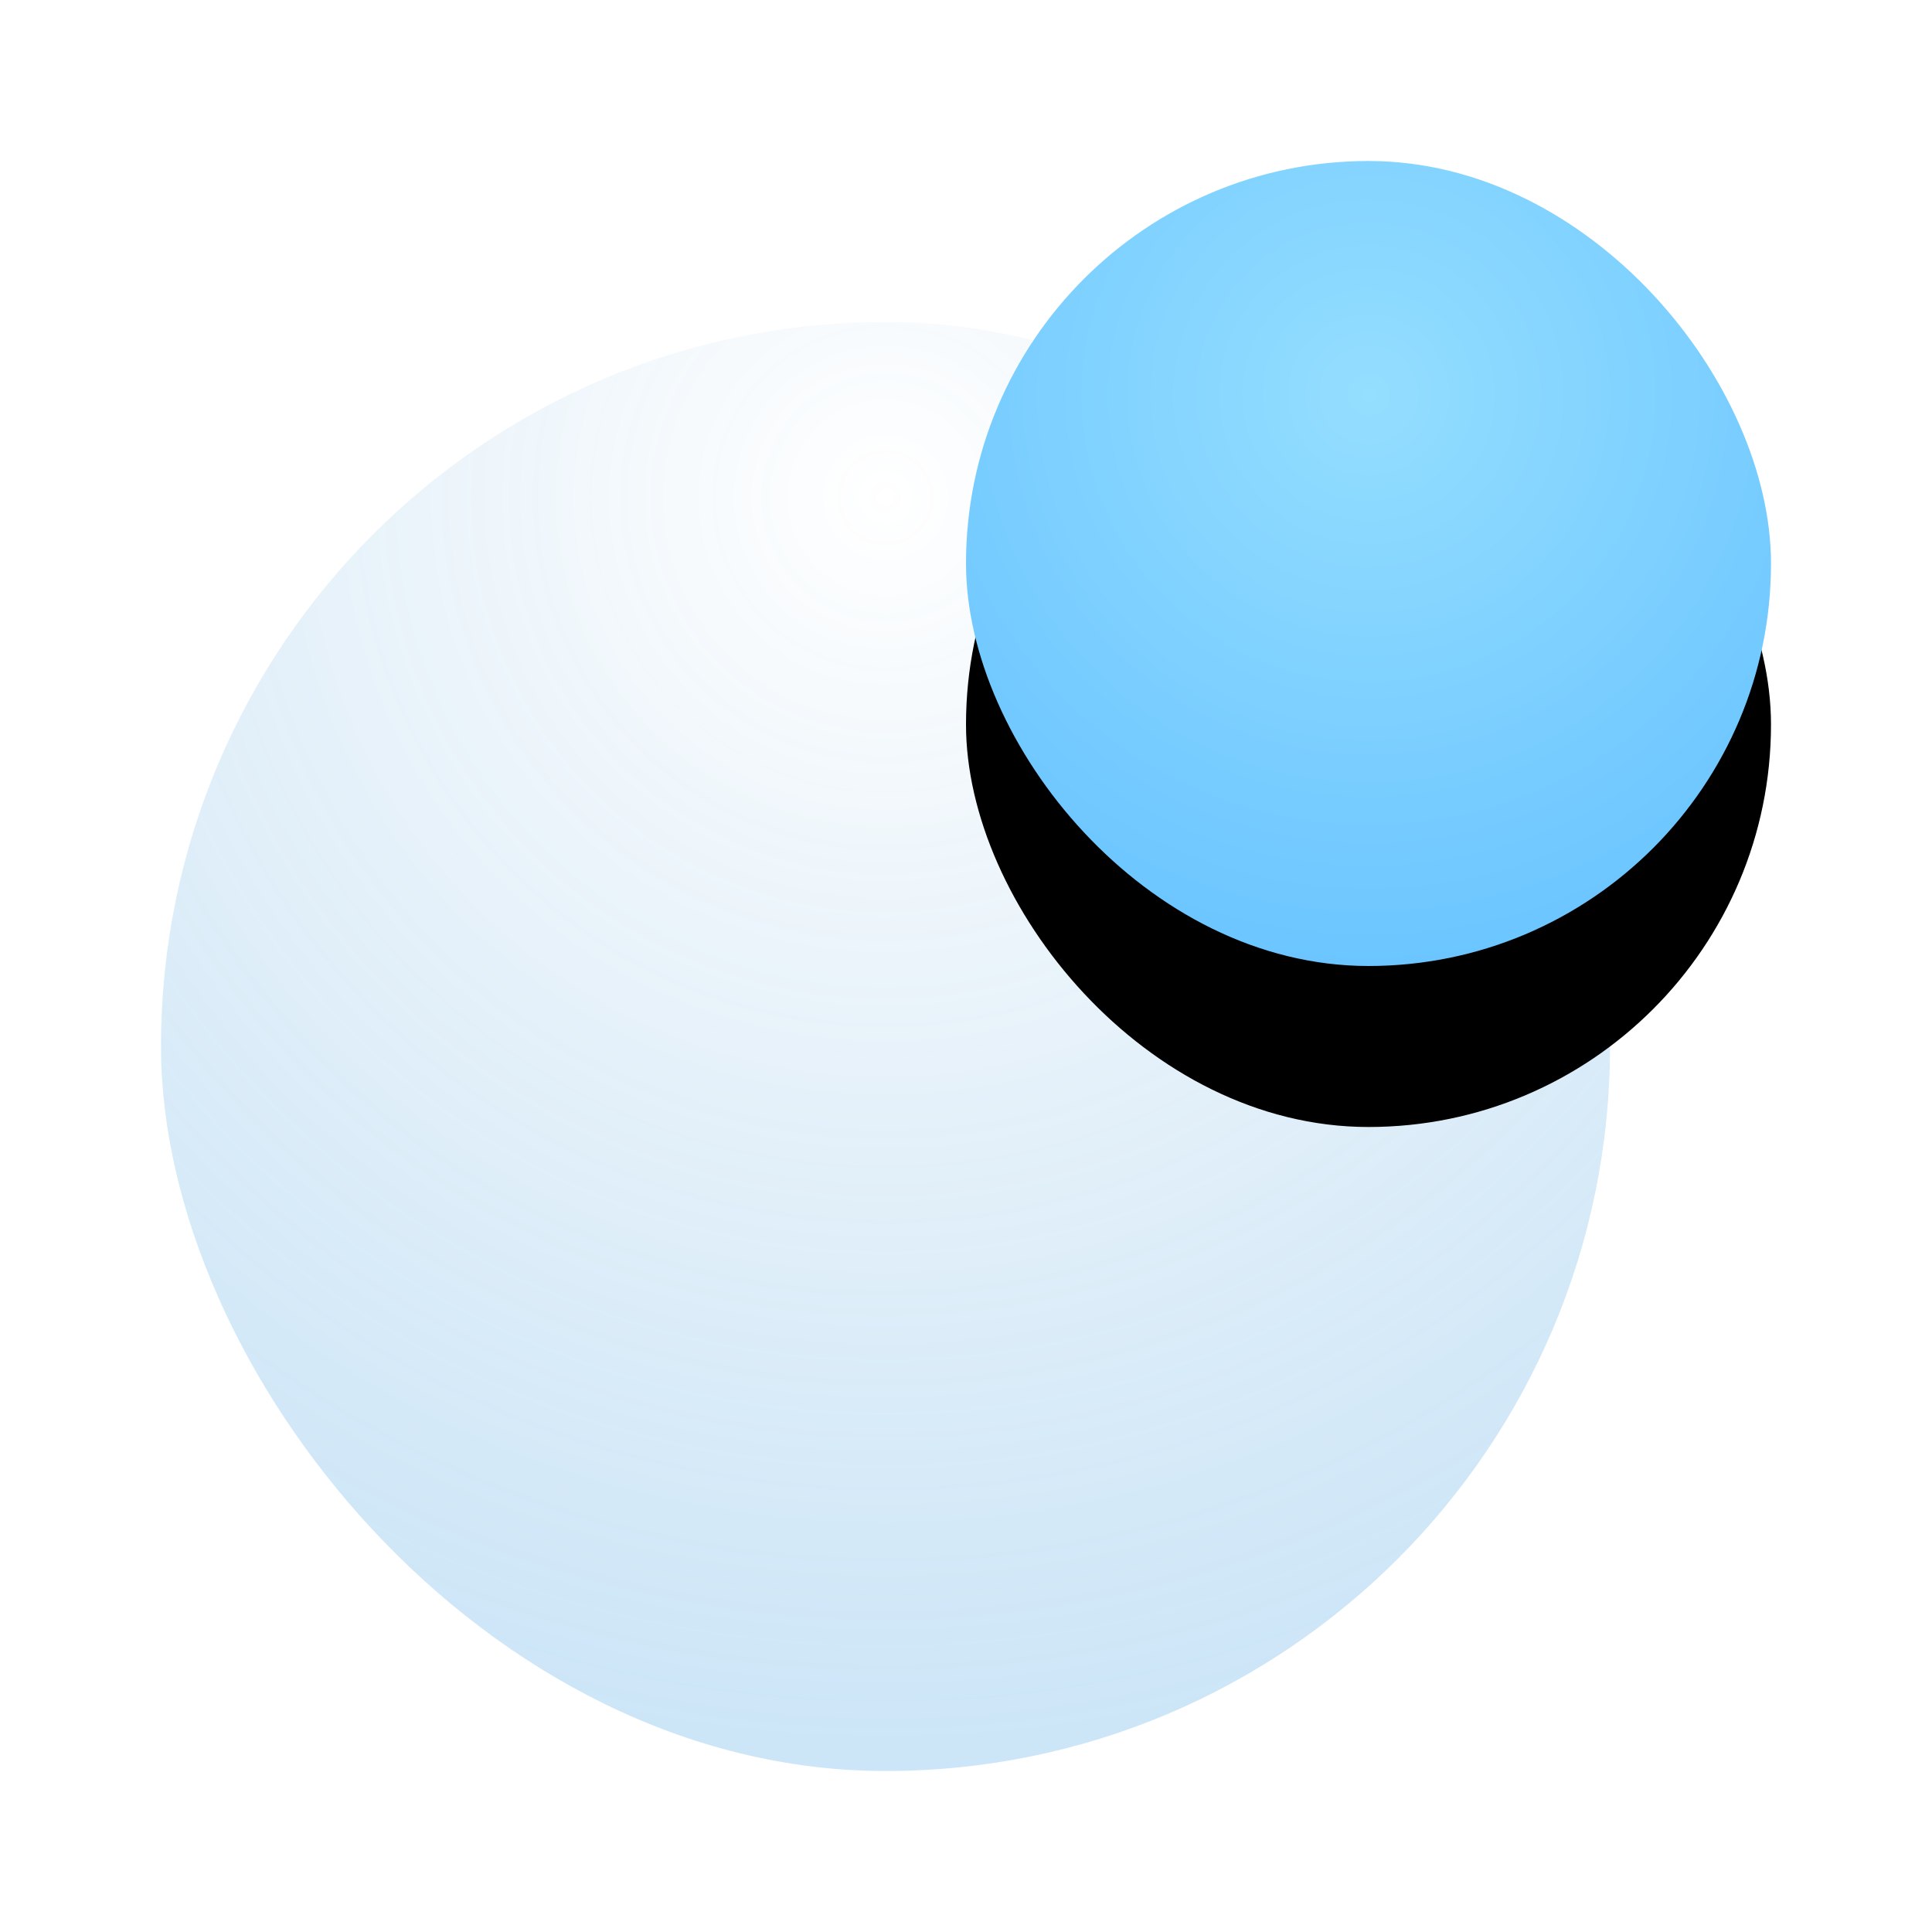 <svg xmlns="http://www.w3.org/2000/svg" xmlns:xlink="http://www.w3.org/1999/xlink" width="24" height="24" viewBox="0 0 24 24">
    <defs>
        <radialGradient id="b" cy="12.06%" r="188.397%" fx="50%" fy="12.06%">
            <stop offset="0%" stop-color="#358DCC" stop-opacity="0"/>
            <stop offset="100%" stop-color="#5BBBFF" stop-opacity=".6"/>
        </radialGradient>
        <rect id="a" width="18" height="18" x="2" y="4" rx="9"/>
        <radialGradient id="e" cy="29.019%" r="100%" fx="50%" fy="29.019%">
            <stop offset="0%" stop-color="#94DEFF"/>
            <stop offset="100%" stop-color="#5BBBFF"/>
        </radialGradient>
        <rect id="d" width="10" height="10" x="12" y="2" rx="5"/>
        <filter id="c" width="480%" height="480%" x="-190%" y="-170%" filterUnits="objectBoundingBox">
            <feOffset dy="2" in="SourceAlpha" result="shadowOffsetOuter1"/>
            <feGaussianBlur in="shadowOffsetOuter1" result="shadowBlurOuter1" stdDeviation="6"/>
            <feColorMatrix in="shadowBlurOuter1" values="0 0 0 0 0.149 0 0 0 0 0.196 0 0 0 0 0.22 0 0 0 0.12 0"/>
        </filter>
    </defs>
    <g fill="none" fill-rule="evenodd">
        <use fill="#FFF" xlink:href="#a"/>
        <use fill="url(#b)" xlink:href="#a"/>
        <g>
            <use fill="#000" filter="url(#c)" xlink:href="#d"/>
            <use fill="url(#e)" xlink:href="#d"/>
        </g>
    </g>
</svg>
